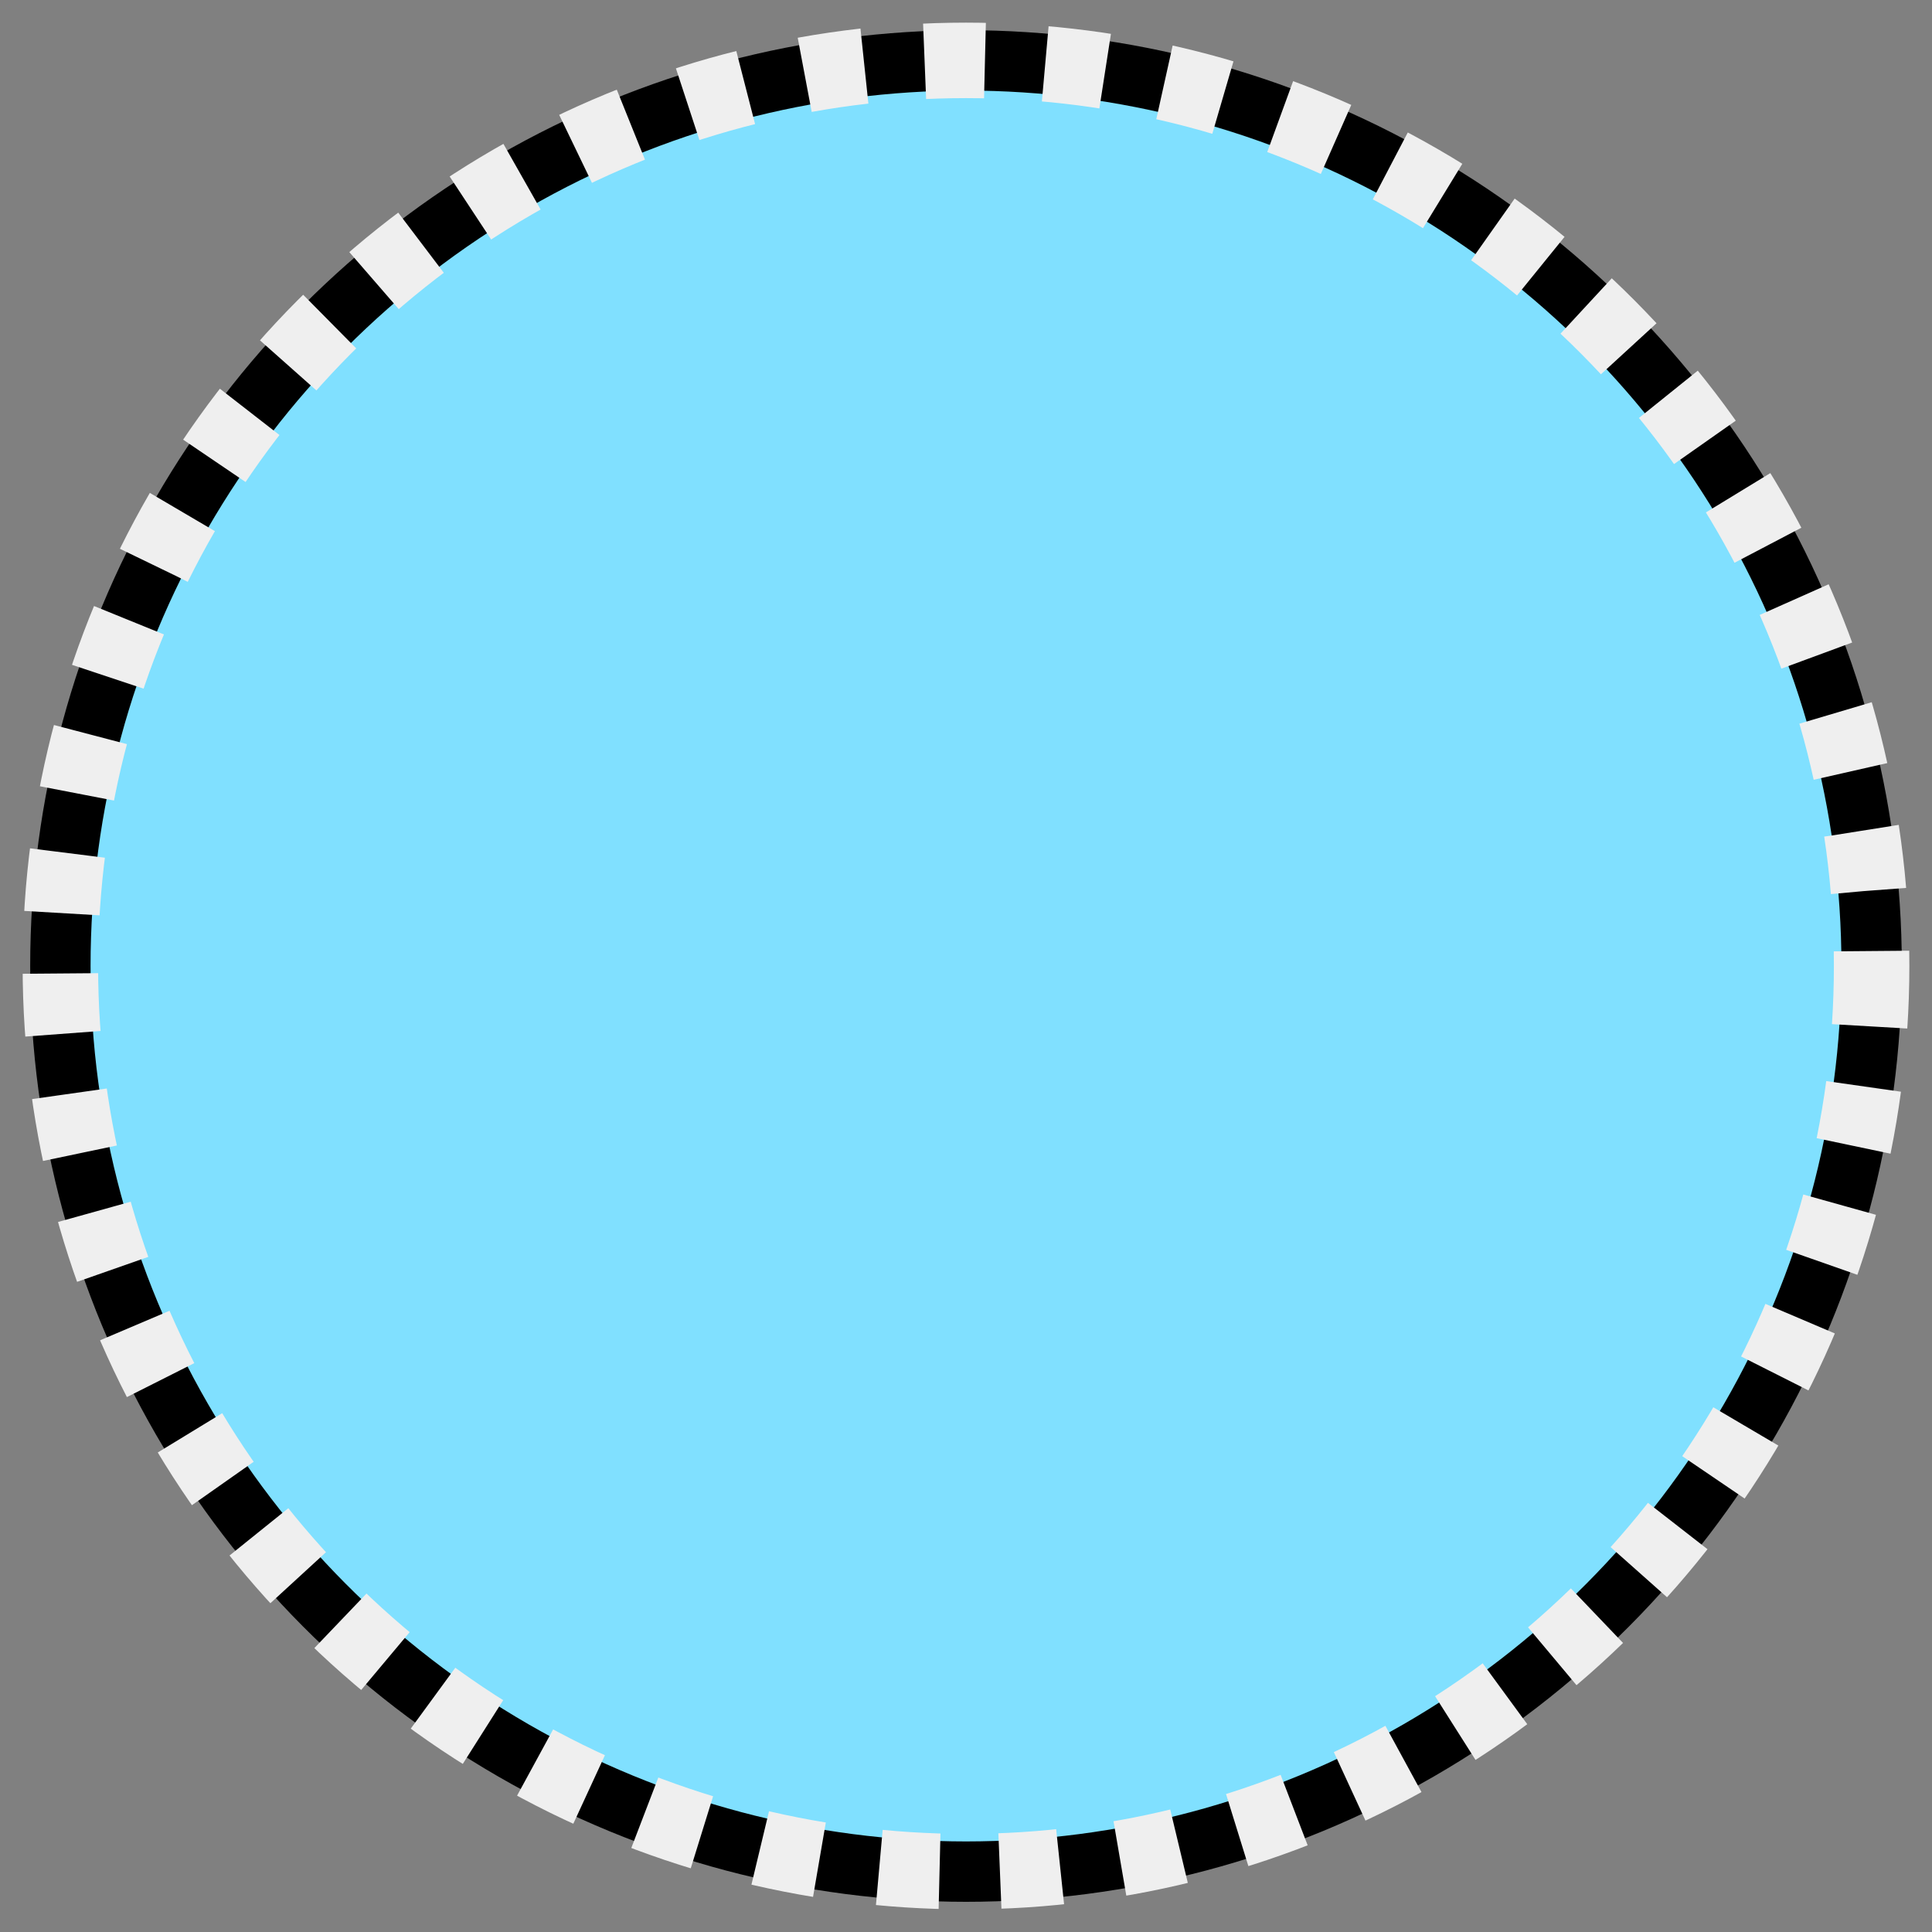 <svg xmlns:xlink="http://www.w3.org/1999/xlink" xmlns="http://www.w3.org/2000/svg" version="1.2" baseProfile="tiny" width="51.2" height="51.2" viewBox="36 36 128 128"><rect x="36" y="36" width="128" height="128" fill="#808080" stroke="none"/><circle cx="100" cy="100" r="60" stroke-width="4px" stroke="#000000" fill="#80E0FF" fill-opacity="1"></circle><circle cx="100" cy="100" r="60" stroke-width="5px" stroke-dasharray="4,4" stroke="#EFEFEF" fill="none"></circle></svg>